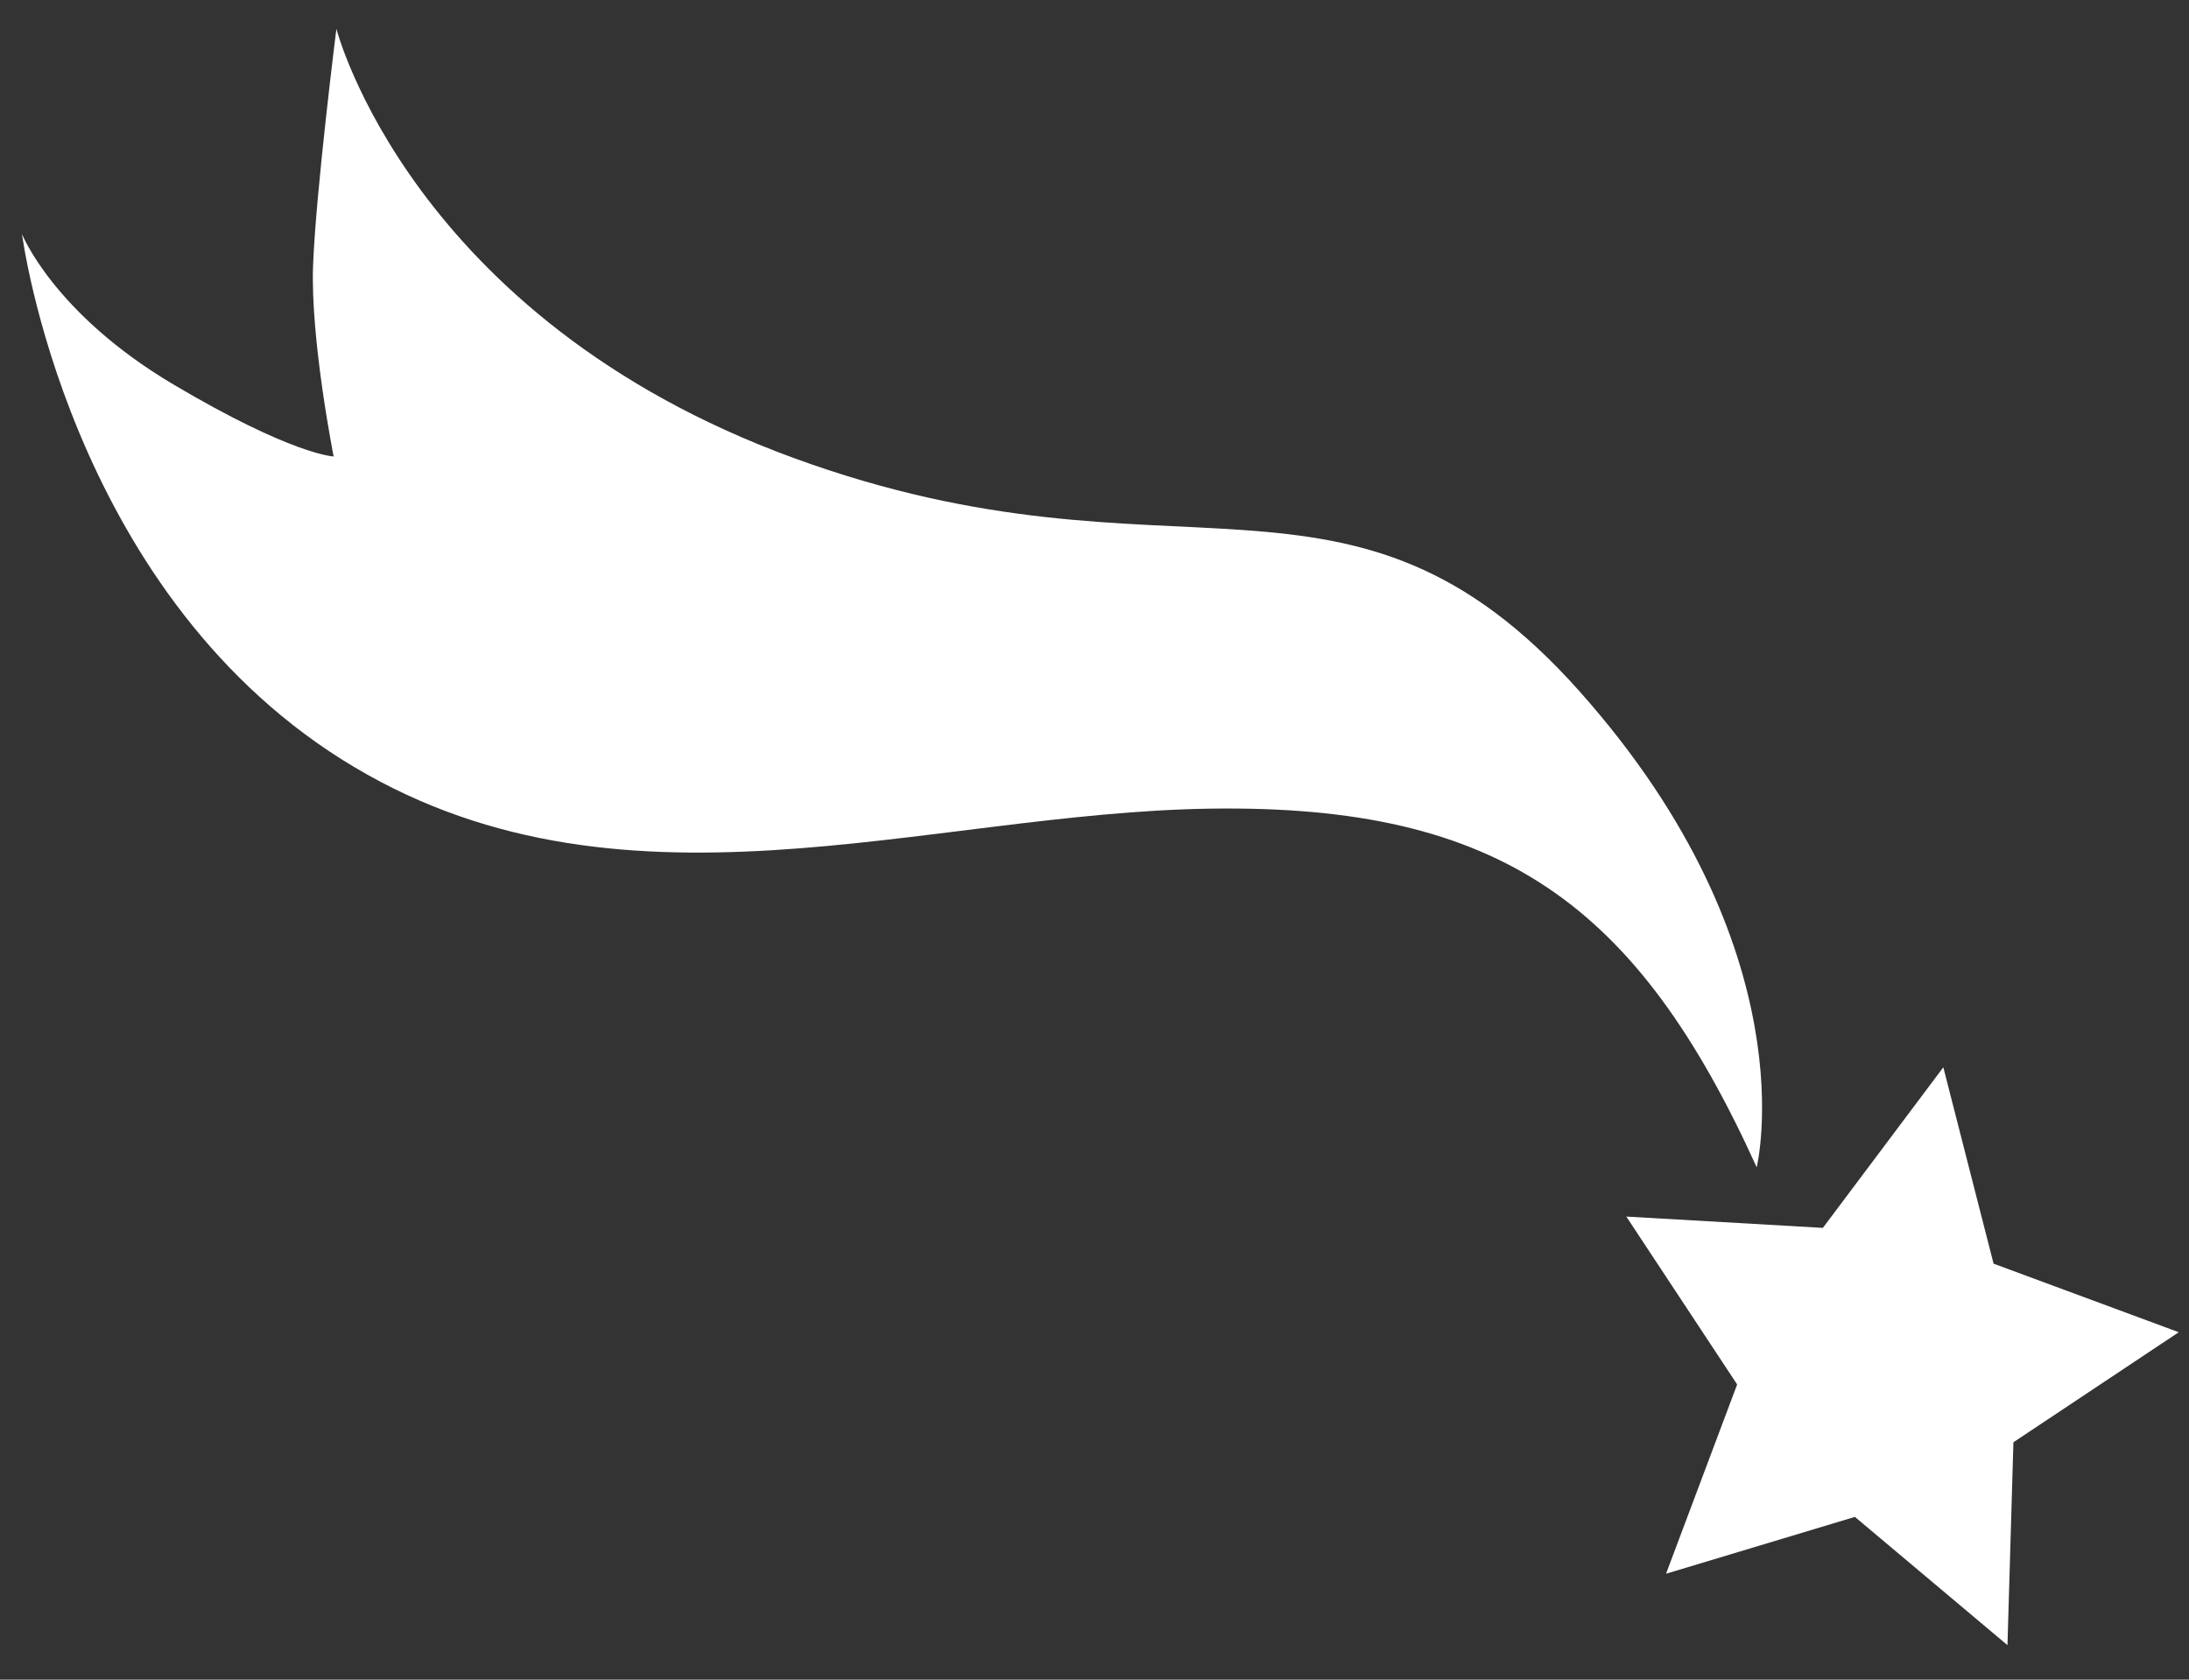 <svg width="43" height="33" viewBox="0 0 43 33" fill="none" xmlns="http://www.w3.org/2000/svg">
<rect x="0" y="0" width="43" height="33" fill="#333333" stroke="none"/>
<path d="M39.161 24.827L38.174 20.969L35.808 24.124L31.947 23.902L34.124 27.2L32.727 30.919L36.437 29.802L39.434 32.322L39.551 28.336L42.799 26.174L39.161 24.827Z" fill="white"/>
<path d="M31.031 13.586C26.502 8.495 23.106 11.749 15.585 8.996C8.063 6.242 6.608 0.566 6.608 0.566C6.608 0.566 6.205 3.765 6.15 5.212C6.095 6.659 6.554 8.968 6.554 8.968C6.554 8.968 5.745 8.941 3.399 7.549C1.054 6.158 0.433 4.601 0.433 4.601C0.433 4.601 1.322 11.527 6.715 14.921C12.105 18.316 18.145 15.961 23.806 15.887C29.467 15.811 32.163 17.76 34.508 22.934C34.508 22.933 35.559 18.676 31.031 13.586Z" fill="white"/>
</svg>
